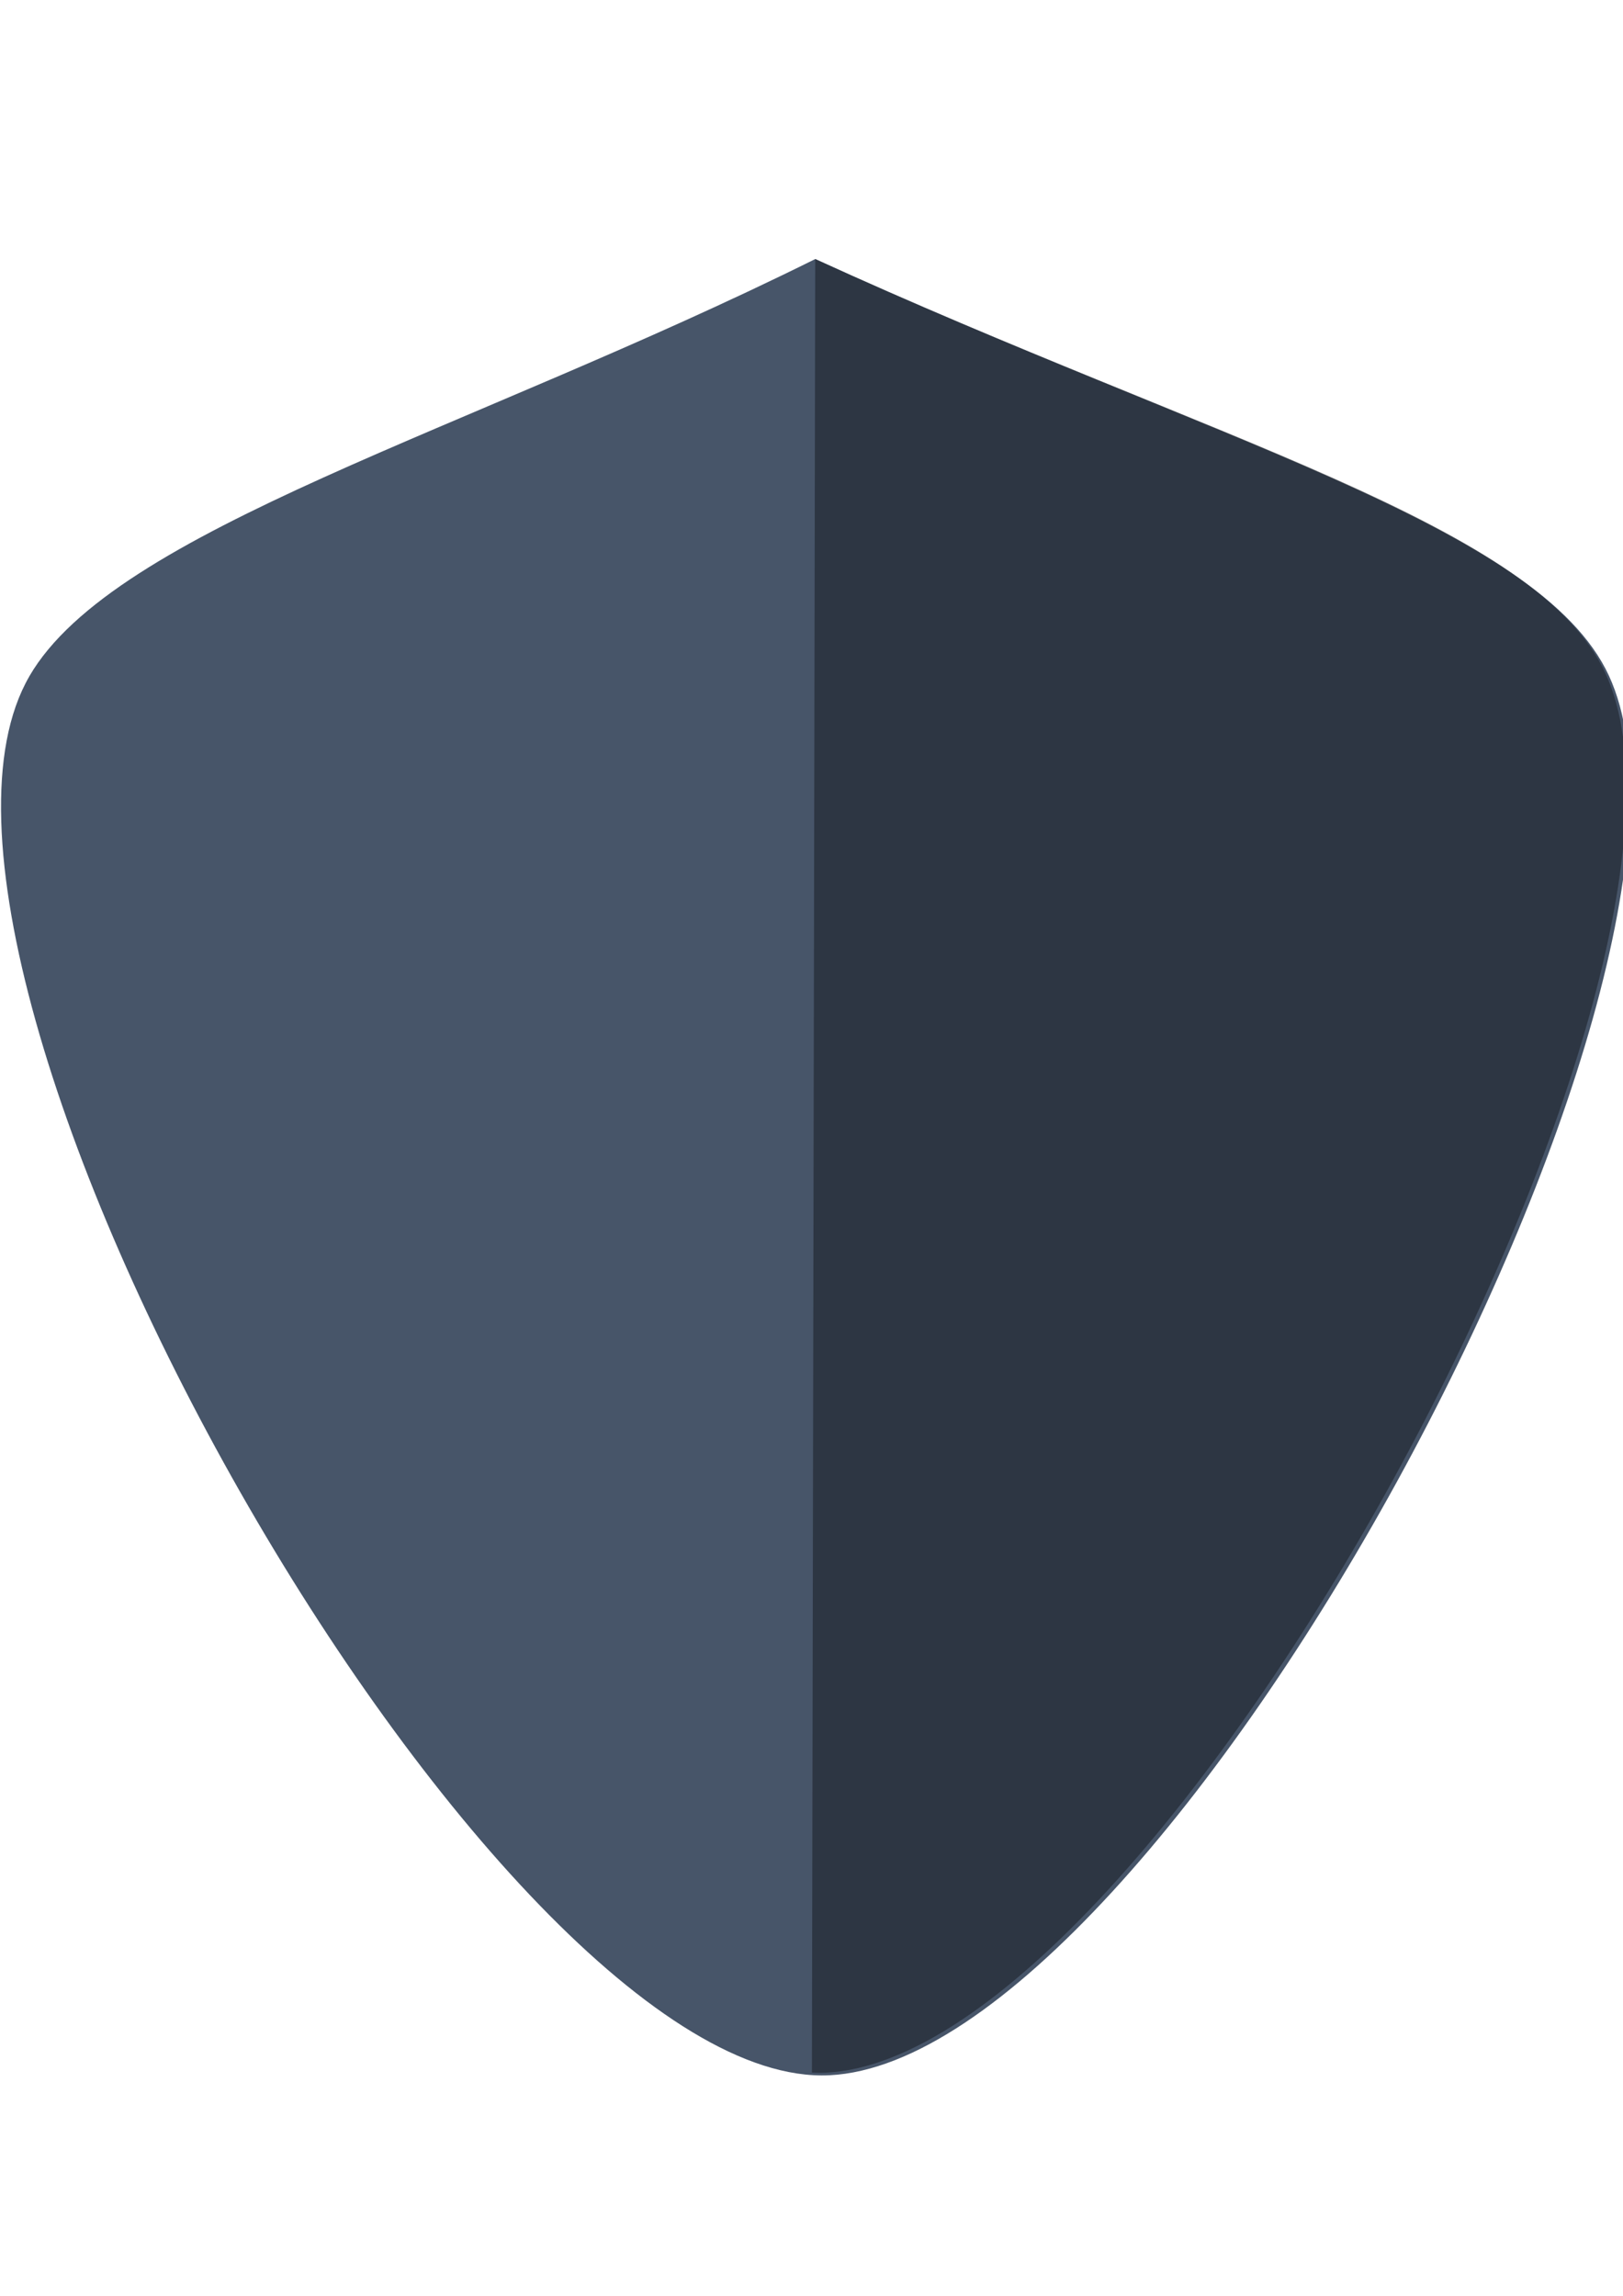 <?xml version="1.0" encoding="UTF-8"?>
<svg width="210mm" height="297mm" version="1.1" viewBox="0 0 210 297" xmlns="http://www.w3.org/2000/svg">
 <g transform="matrix(1.481 0 0 1.447 -51.254 -31.358)" stroke-width="0">
  <path transform="rotate(.835 -2337.6 3826.5)" d="m-17.65 47.927c7.231-13.24 37.887-22.382 68.116-38.304 34.954 15.749 63.623 22.935 69.871 36.23 12.519 26.636-37.01 124.22-66.263 126.11s-86.159-97.601-71.724-124.03z" fill="#4755695f" style="paint-order:markers fill stroke"/>
  <path d="m105.83 44.829-0.287 162.14c0.413 0.018 0.823 0.025 1.226 5e-3 29.277-1.465 80.223-98.313 68.094-125.13-6.053-13.382-34.319-20.768-69.033-37.017z" fill-opacity=".364" style="paint-order:markers fill stroke"/>
 </g>
</svg>
